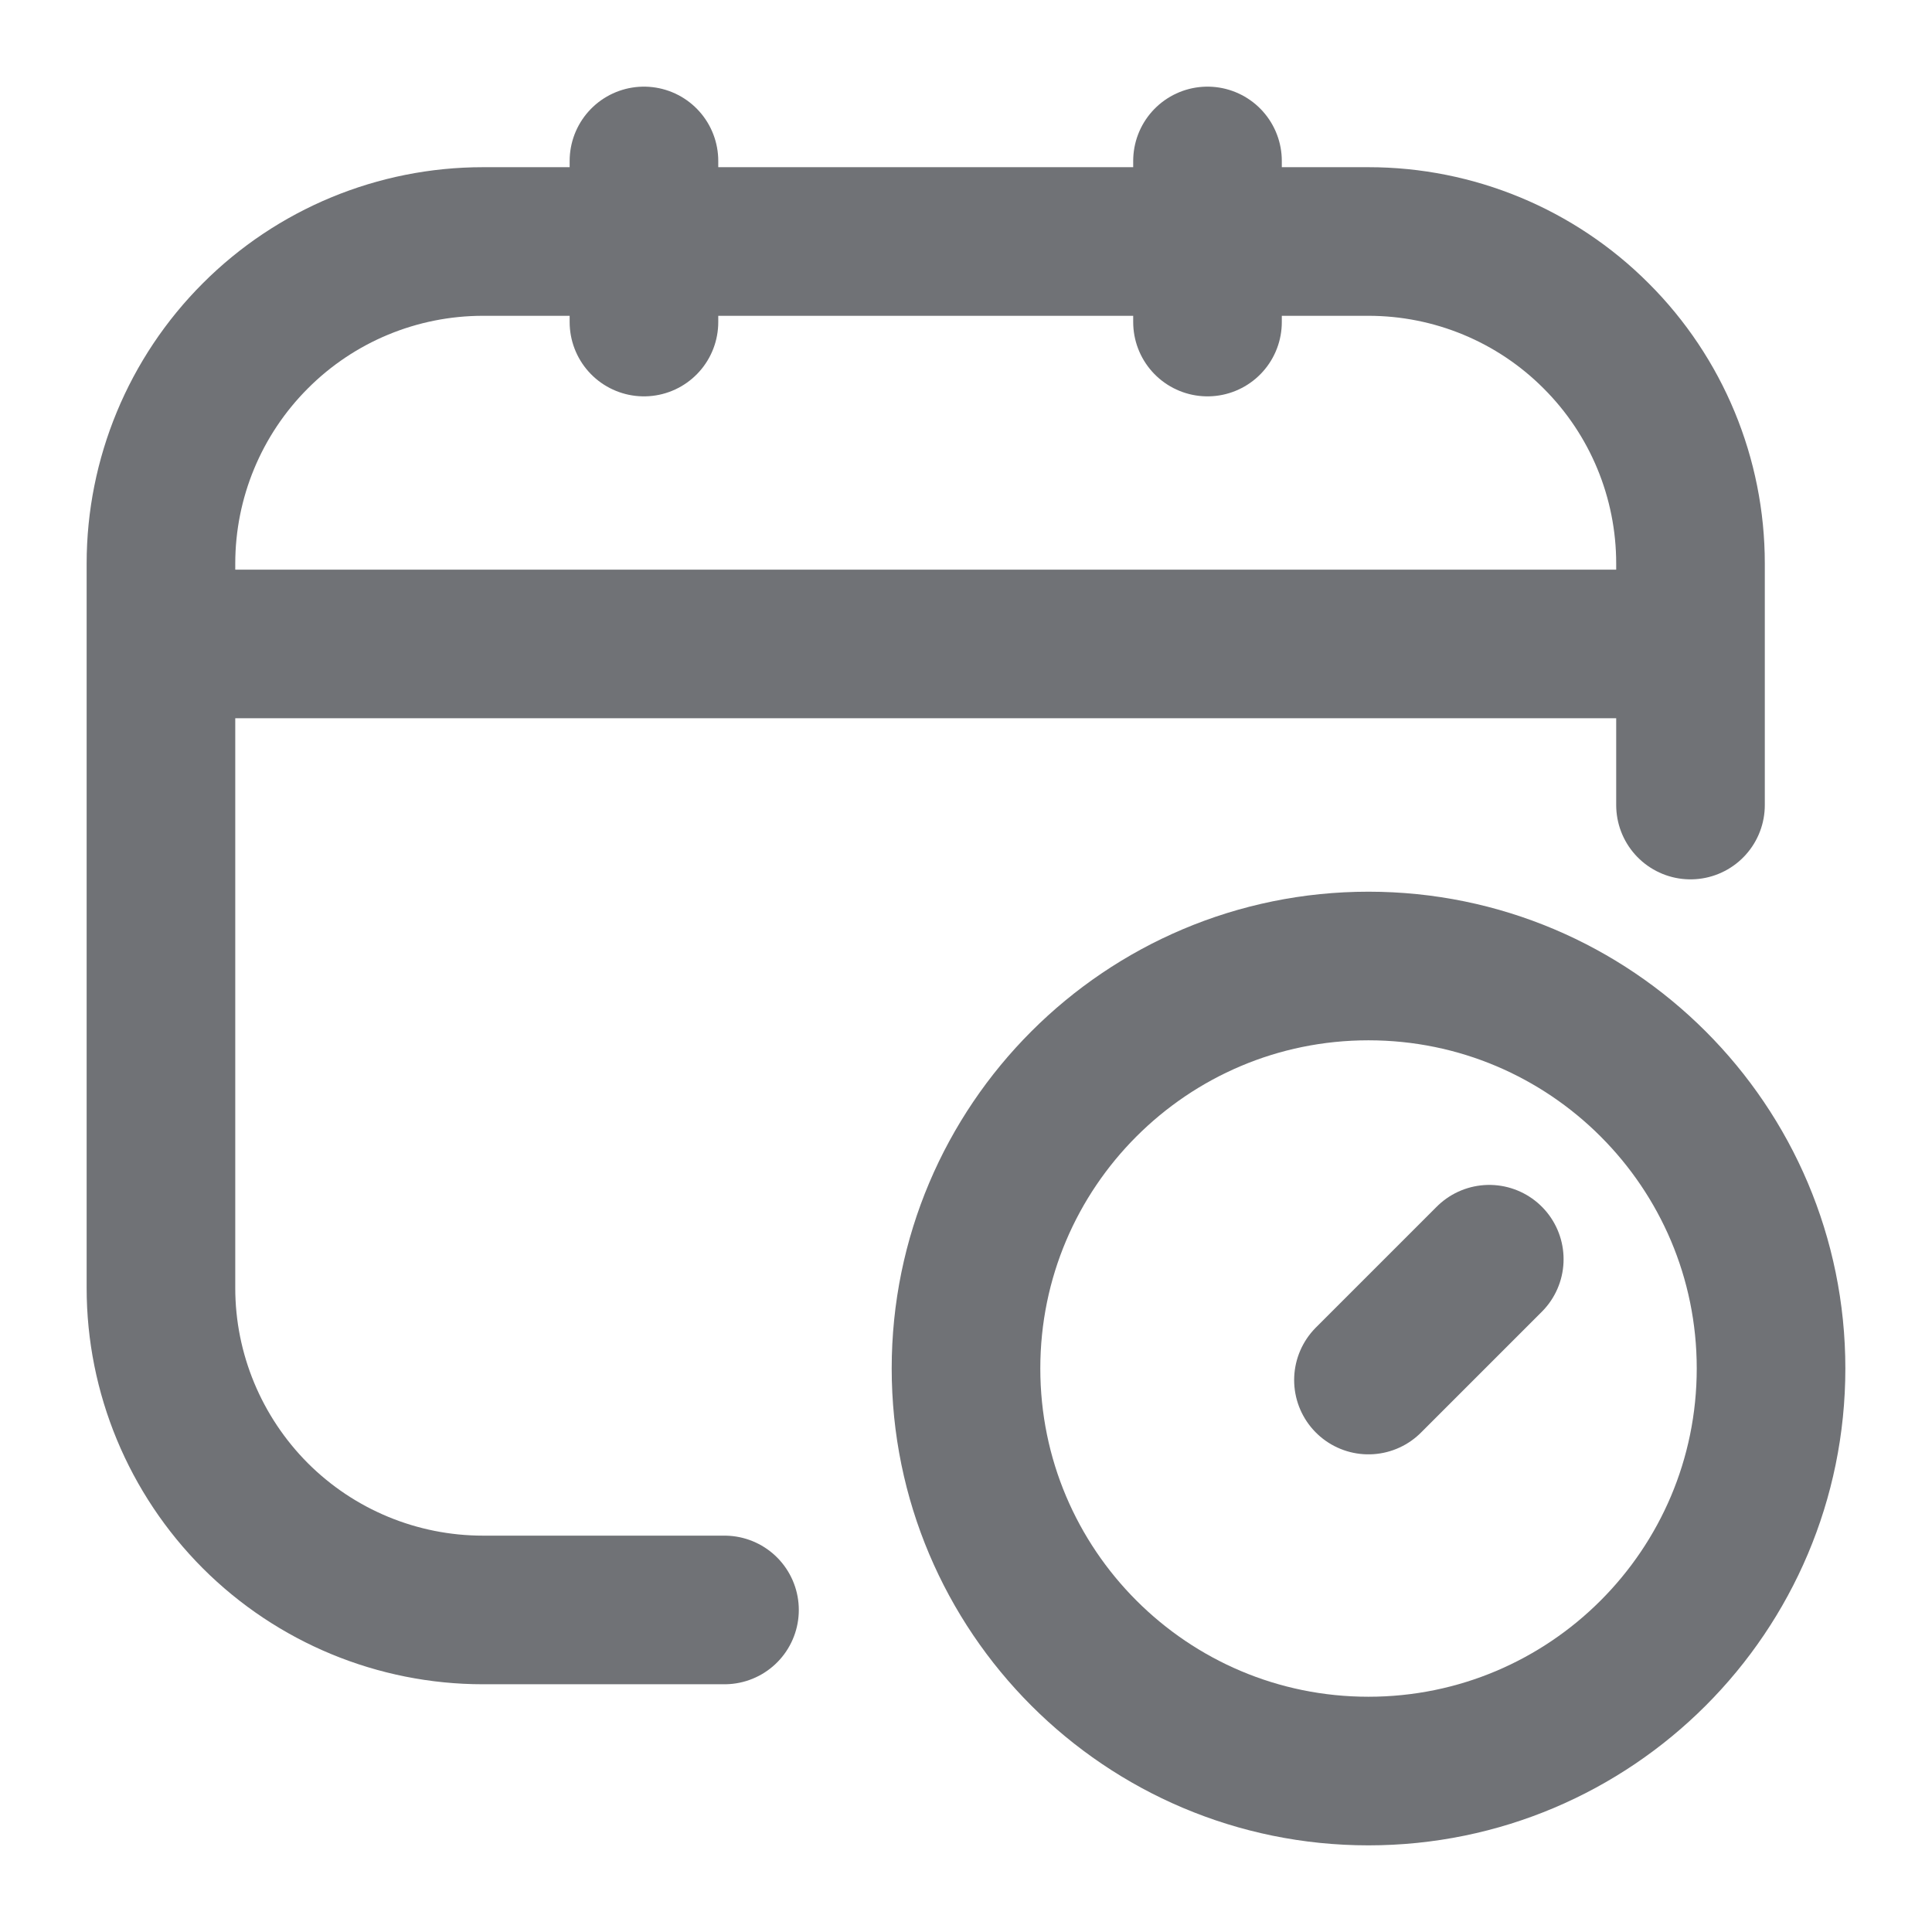 <svg width="13" height="13" viewBox="0 0 13 13" fill="none" xmlns="http://www.w3.org/2000/svg">
<path d="M4.875 10.833H3.25C2.675 10.833 2.124 10.605 1.718 10.199C1.312 9.792 1.083 9.241 1.083 8.667V3.792C1.083 3.217 1.312 2.666 1.718 2.26C2.124 1.853 2.675 1.625 3.25 1.625H9.208C9.783 1.625 10.334 1.853 10.74 2.26C11.147 2.666 11.375 3.217 11.375 3.792V5.417M4.333 1.083V2.167M8.125 1.083V2.167M1.083 4.333H11.375M10.021 8.473L9.208 9.286" stroke="#707276" stroke-linecap="round" stroke-linejoin="round"/>
<path d="M9.208 11.917C10.704 11.917 11.917 10.704 11.917 9.208C11.917 7.713 10.704 6.5 9.208 6.5C7.713 6.5 6.5 7.713 6.5 9.208C6.5 10.704 7.713 11.917 9.208 11.917Z" stroke="#707276" stroke-linecap="round" stroke-linejoin="round"/>
</svg>
